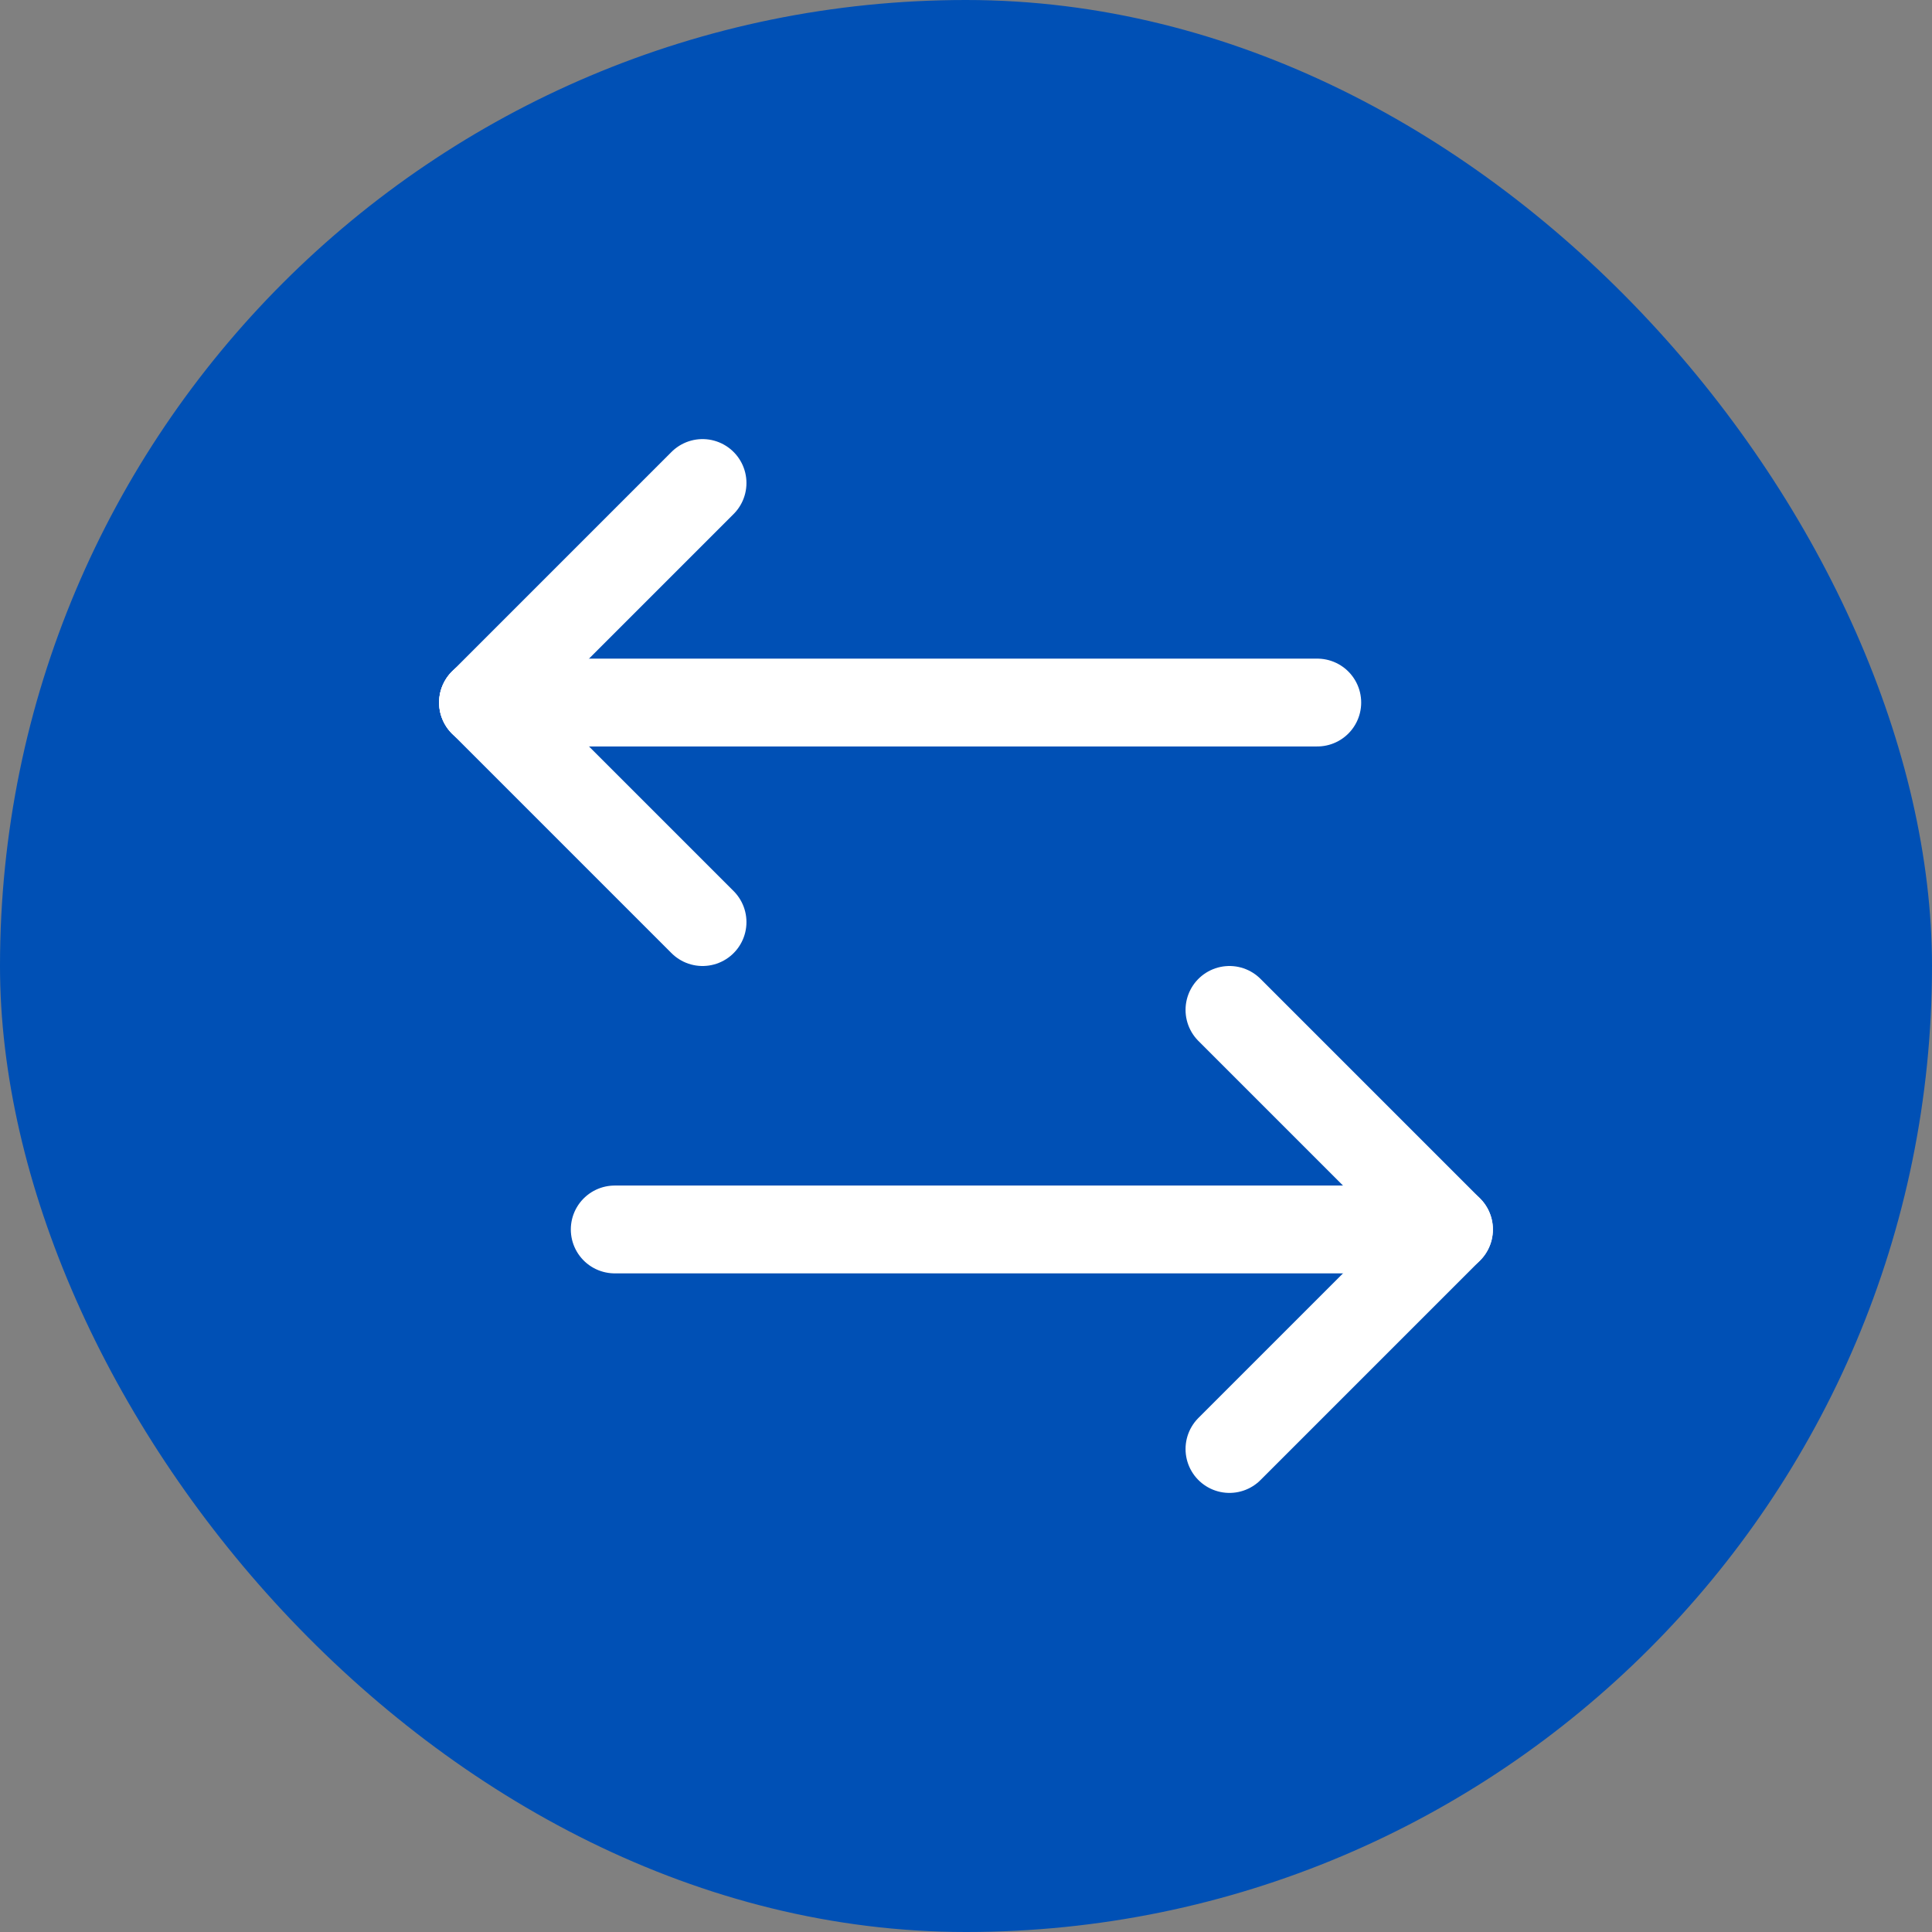 <svg width="44" height="44" viewBox="0 0 44 44" fill="none" xmlns="http://www.w3.org/2000/svg">
<rect x="0" y="0" width="44" height="44" fill="#808080" stroke="none"/>
<rect width="44" height="44" rx="22" fill="#0050B5"/>
<path d="M28 33L33 28L28 23" stroke="white" stroke-width="2" stroke-linecap="round" stroke-linejoin="round"/>
<path d="M14 28L33 28" stroke="white" stroke-width="2" stroke-linecap="round" stroke-linejoin="round"/>
<path d="M11 16L16 21" stroke="white" stroke-width="2" stroke-linecap="round" stroke-linejoin="round"/>
<path d="M16 11L11 16" stroke="white" stroke-width="2" stroke-linecap="round" stroke-linejoin="round"/>
<path d="M30 16L11 16" stroke="white" stroke-width="2" stroke-linecap="round" stroke-linejoin="round"/>
</svg>
